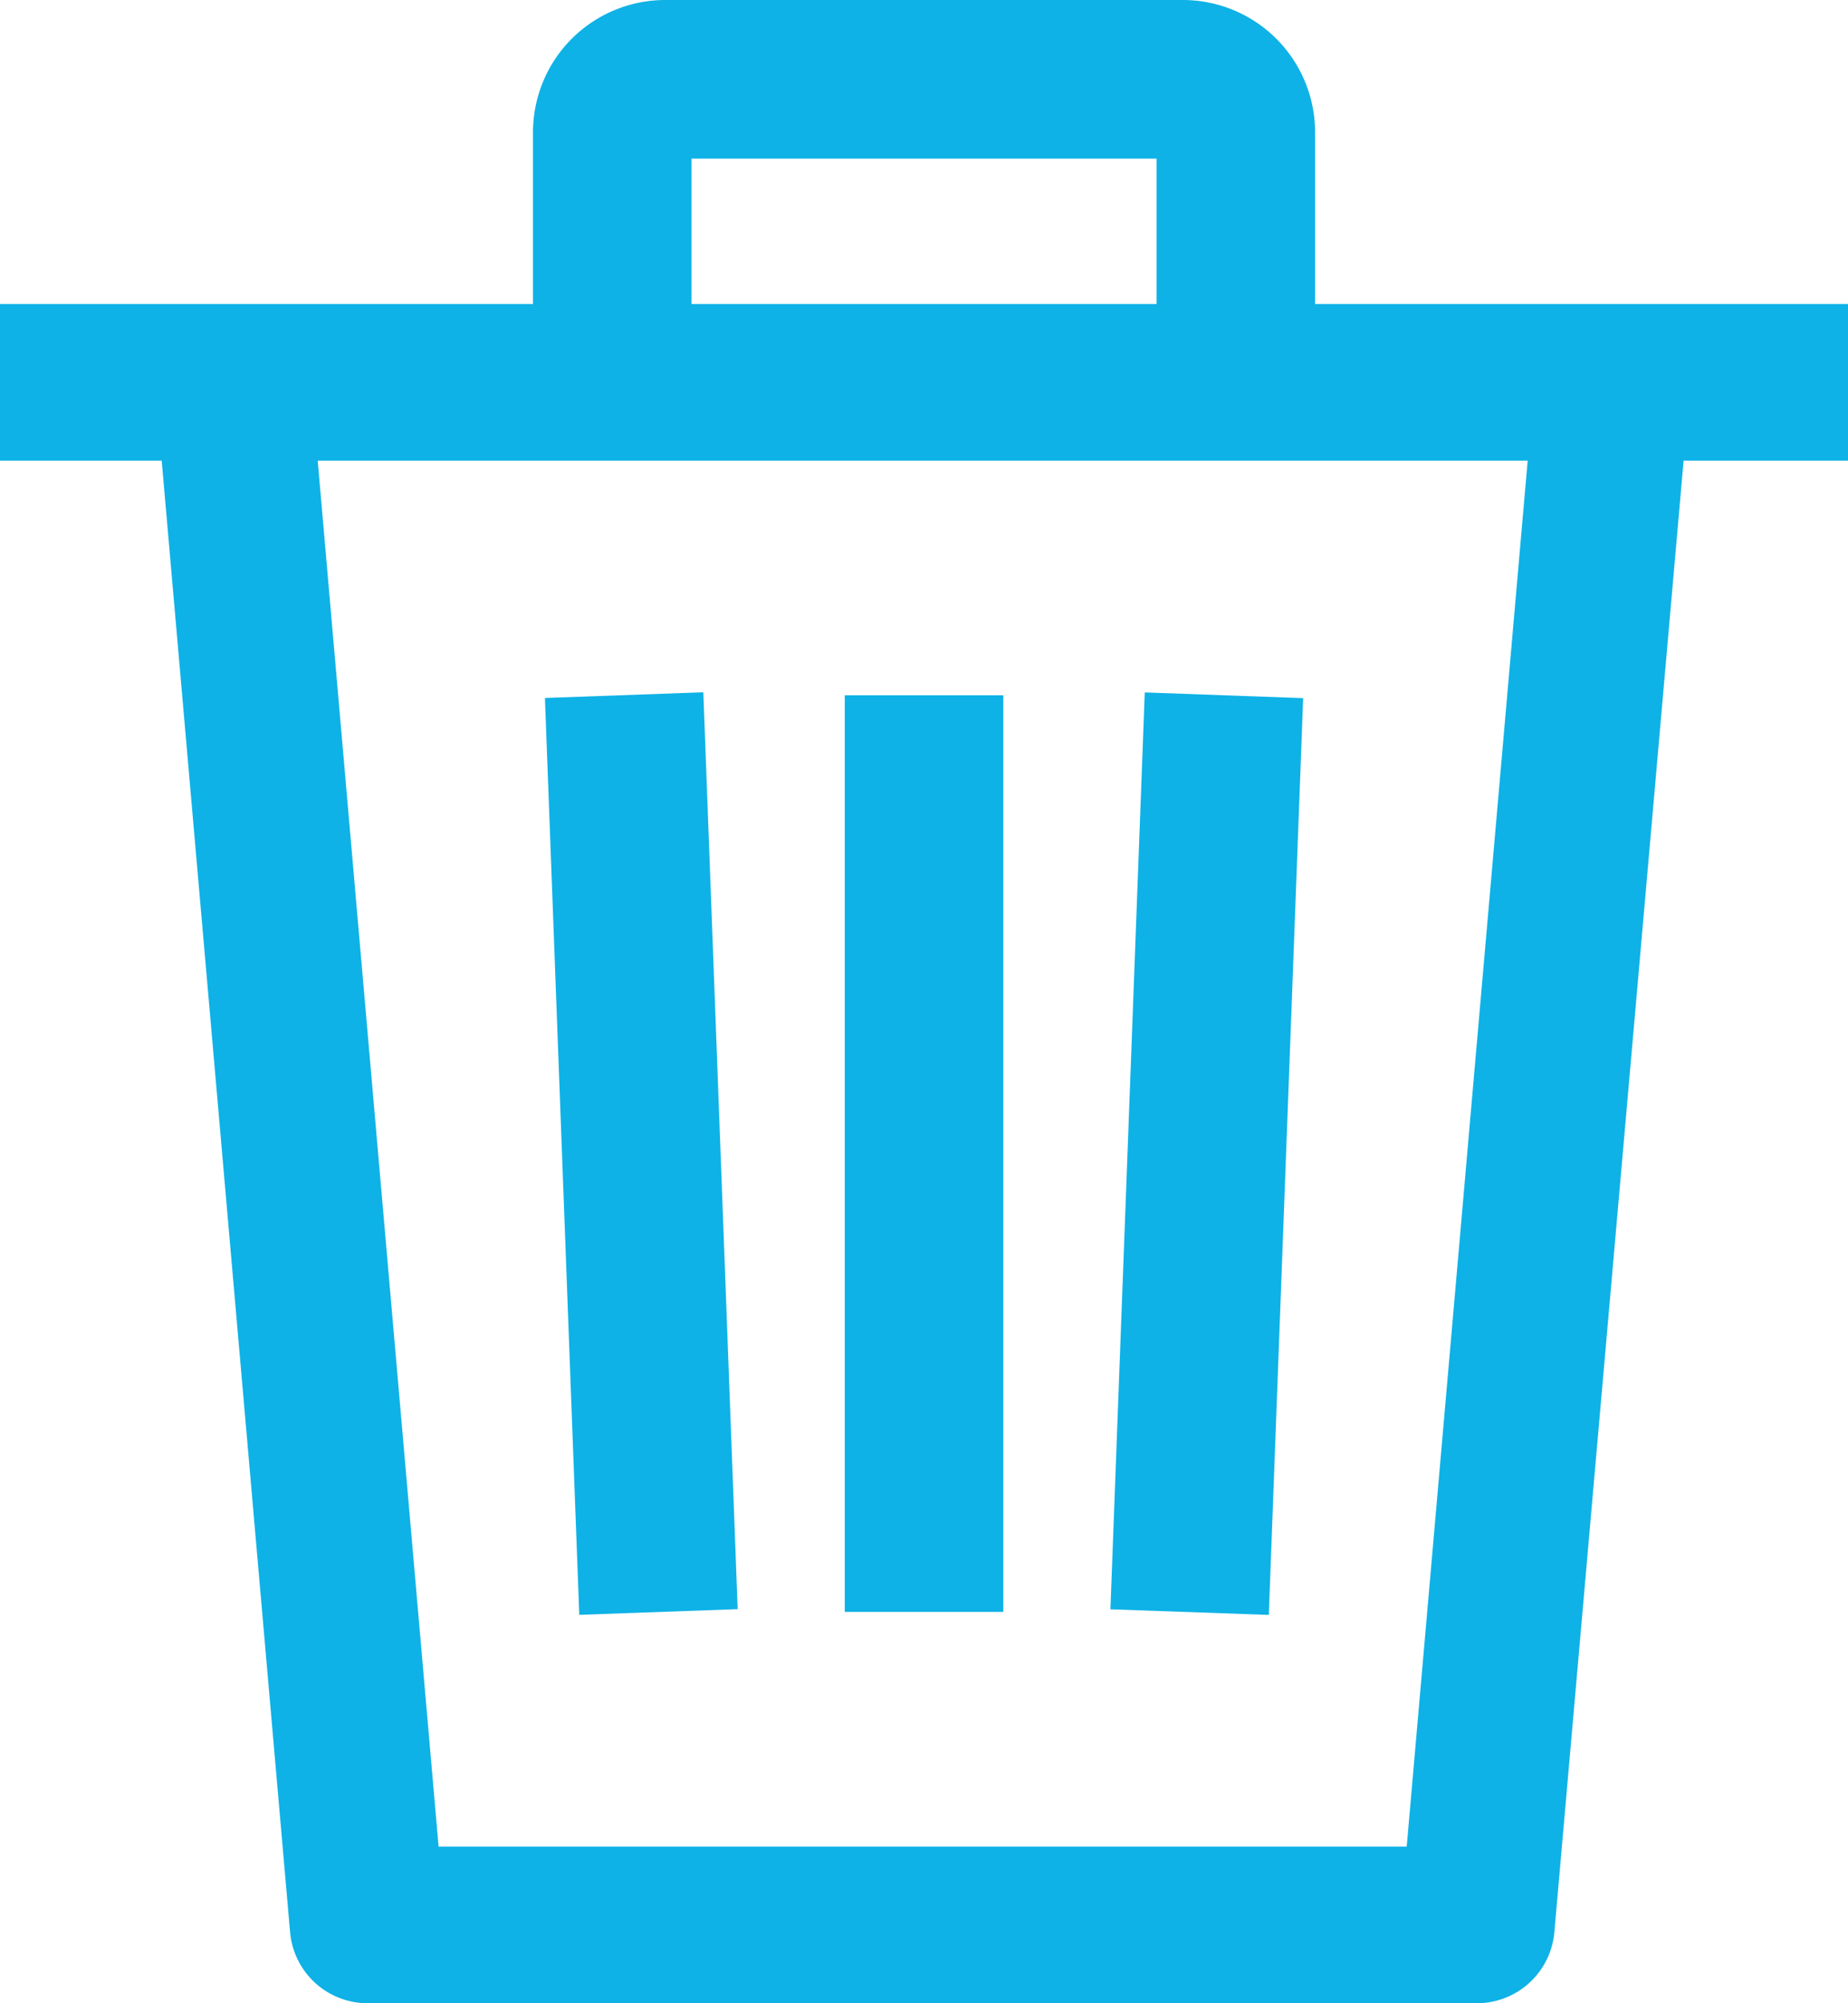 <svg xmlns="http://www.w3.org/2000/svg" width="24" height="26" viewBox="0 0 24 26">
  <g id="Group_17" data-name="Group 17" transform="translate(-17.379)">
    <g id="Group_14" data-name="Group 14" transform="translate(17.379 3.946)">
      <g id="Group_13" data-name="Group 13" transform="translate(0)">
        <g id="Group_12" data-name="Group 12">
          <path id="Path_2553" data-name="Path 2553" d="M307.311,175.13l-2.057-.074-.446,11.9,2.057.073Z" transform="translate(-290.387 -170.015)" fill="#0eb2e6"/>
          <rect id="Rectangle_29" data-name="Rectangle 29" width="2.059" height="11.897" transform="translate(10.971 5.078)" fill="#0eb2e6"/>
          <path id="Path_2554" data-name="Path 2554" d="M160.923,186.948l-.446-11.9-2.057.074.446,11.9Z" transform="translate(-151.343 -170.009)" fill="#0eb2e6"/>
          <path id="Path_2555" data-name="Path 2555" d="M17.379,76.867V78.9h2.1l1.667,19.094a1.011,1.011,0,0,0,1,.927h14.42a1.011,1.011,0,0,0,1-.928L39.244,78.9h2.135V76.867ZM35.648,96.888H23.075L21.505,78.9H37.219Z" transform="translate(-17.379 -76.867)" fill="#0eb2e6"/>
        </g>
      </g>
    </g>
    <g id="Group_16" data-name="Group 16" transform="translate(24.301)">
      <g id="Group_15" data-name="Group 15">
        <path id="Path_2556" data-name="Path 2556" d="M165.517,0h-6.725a1.718,1.718,0,0,0-1.716,1.716v3.26h2.059V2.059h6.039V4.975h2.059V1.716A1.718,1.718,0,0,0,165.517,0Z" transform="translate(-157.076)" fill="#0eb2e6"/>
      </g>
    </g>
  </g>
</svg>
